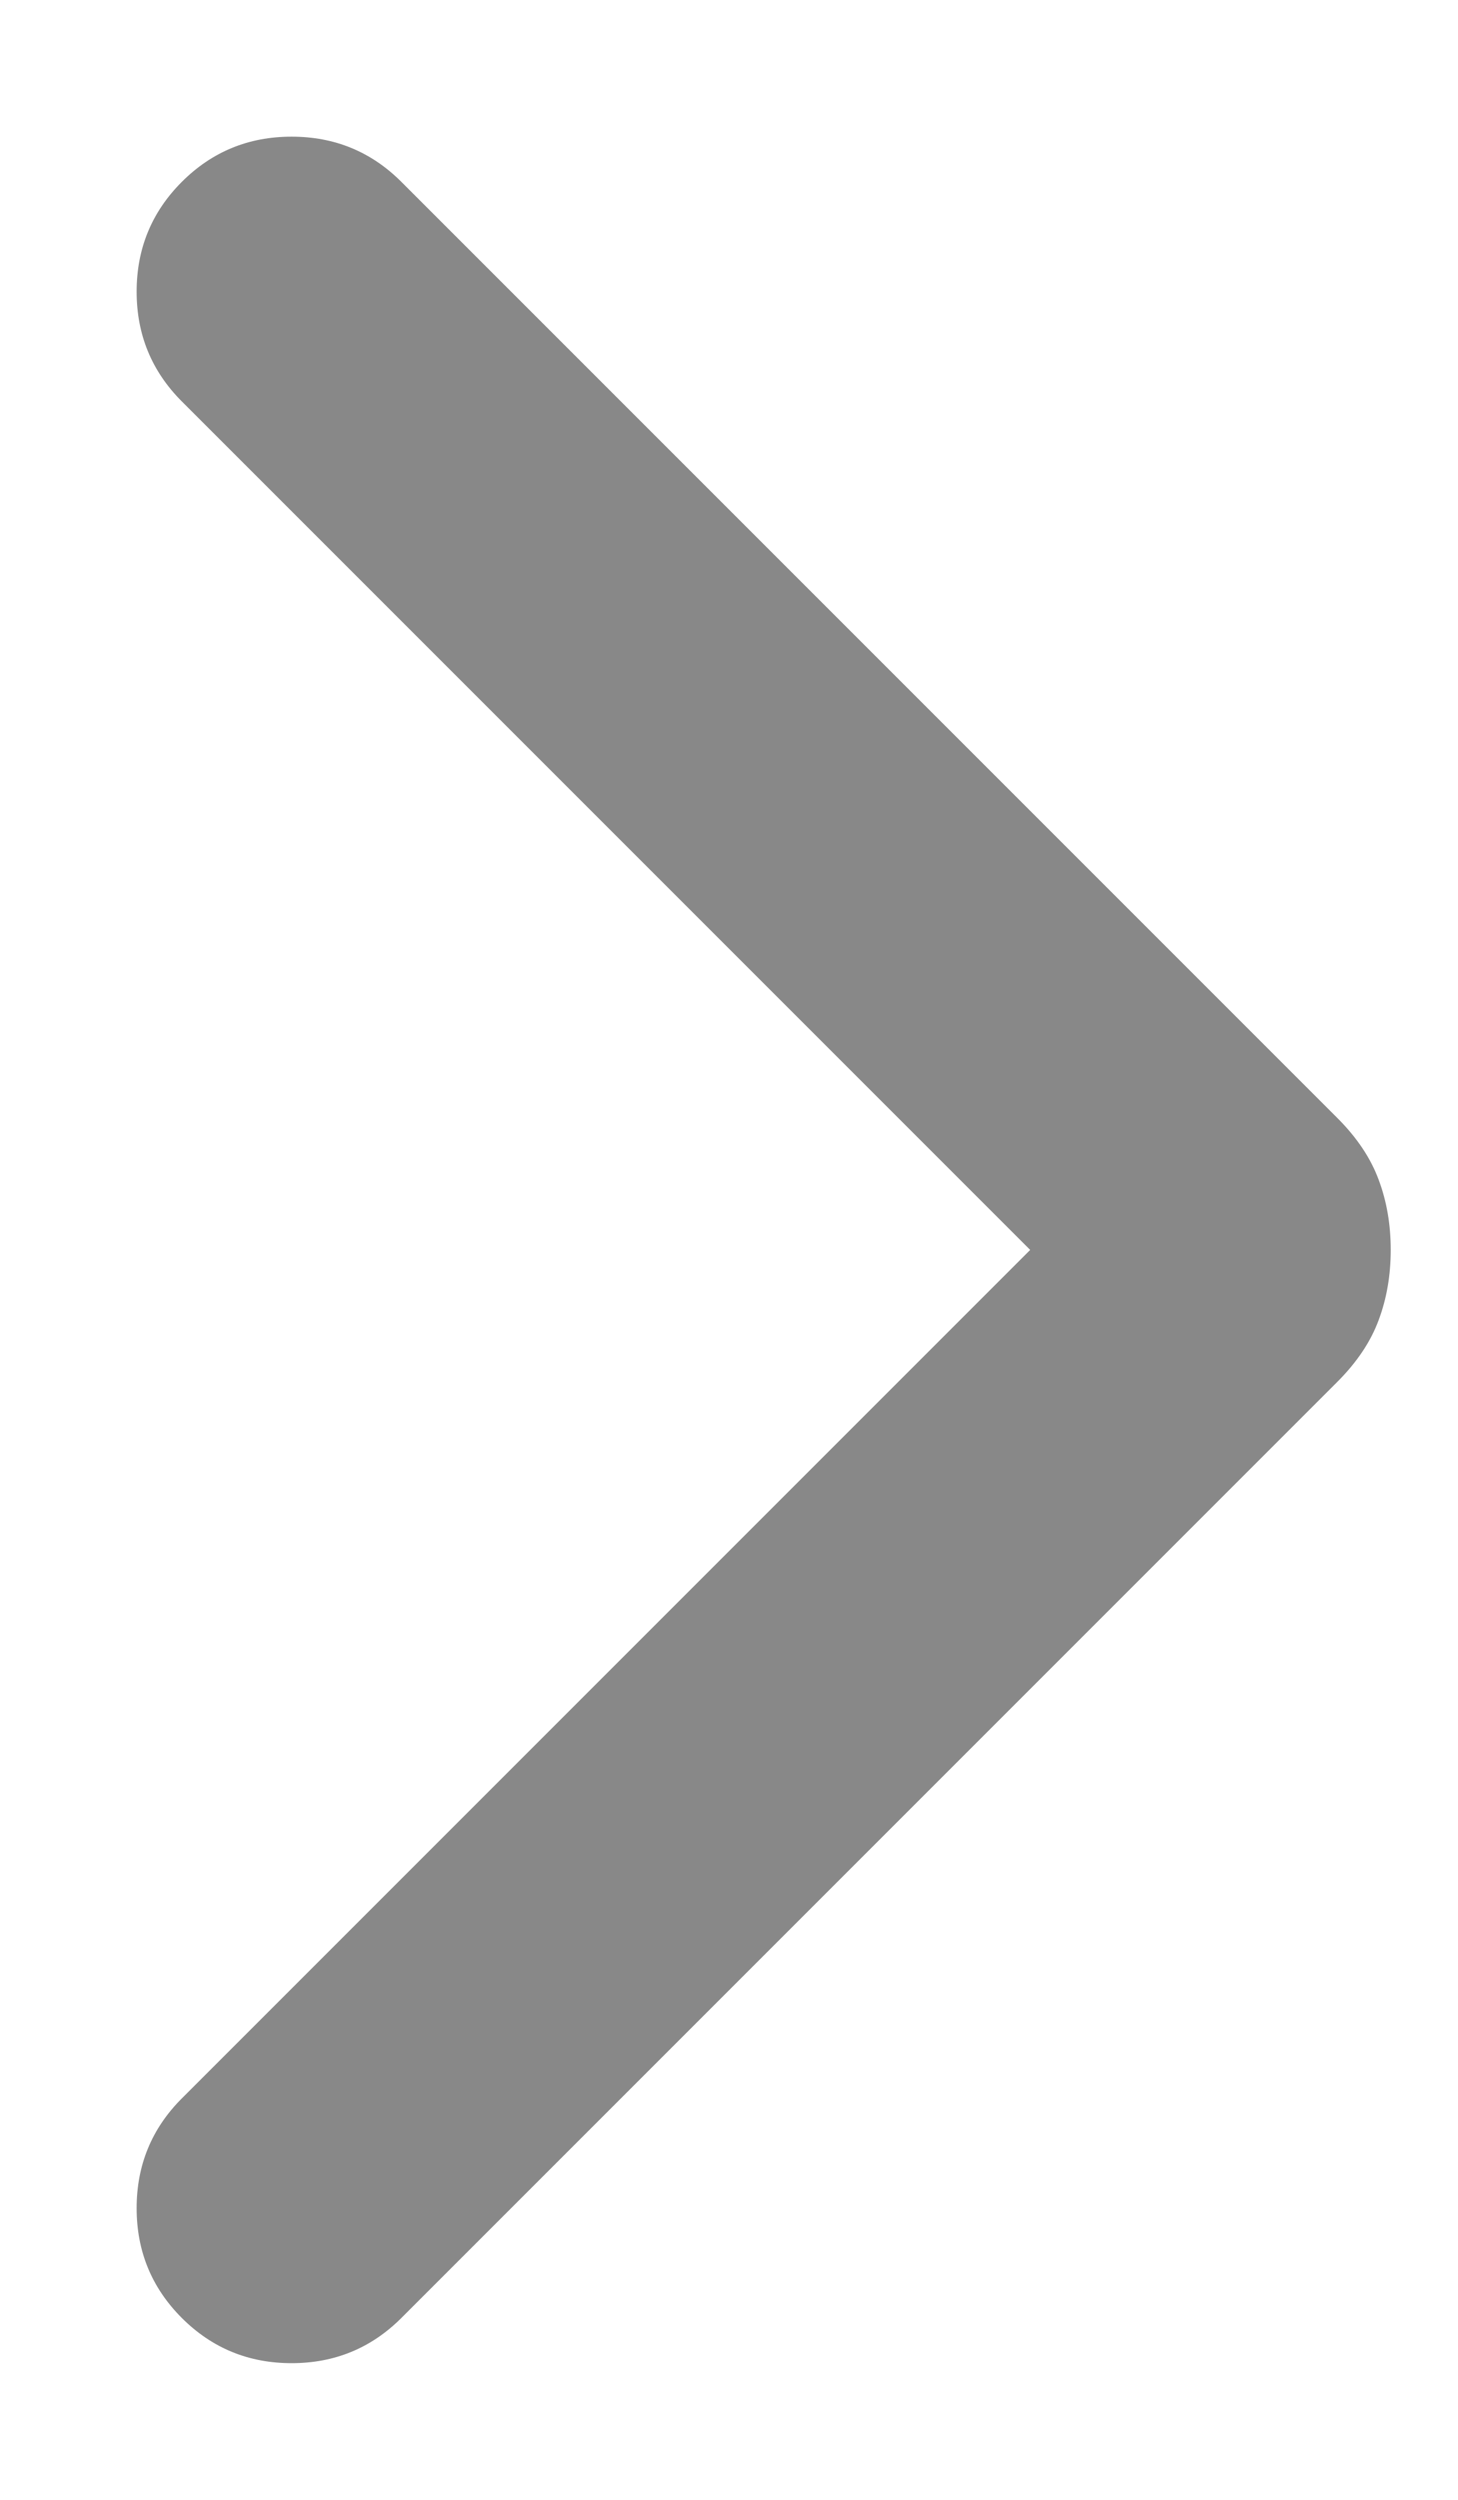 <svg width="7" height="12" viewBox="0 0 7 12" fill="none" xmlns="http://www.w3.org/2000/svg">
<path d="M0.873 11.127C0.728 10.982 0.656 10.806 0.656 10.6C0.656 10.394 0.728 10.218 0.873 10.073L4.946 6L0.873 1.927C0.728 1.782 0.656 1.606 0.656 1.4C0.656 1.194 0.728 1.018 0.873 0.873C1.018 0.728 1.194 0.656 1.4 0.656C1.606 0.656 1.782 0.728 1.927 0.873L6.421 5.367C6.515 5.461 6.581 5.56 6.619 5.663C6.658 5.767 6.677 5.879 6.677 6C6.677 6.12 6.658 6.233 6.619 6.337C6.581 6.44 6.515 6.539 6.421 6.633L1.927 11.127C1.782 11.272 1.606 11.344 1.4 11.344C1.194 11.344 1.018 11.272 0.873 11.127Z" fill="#888888"/>
</svg>

